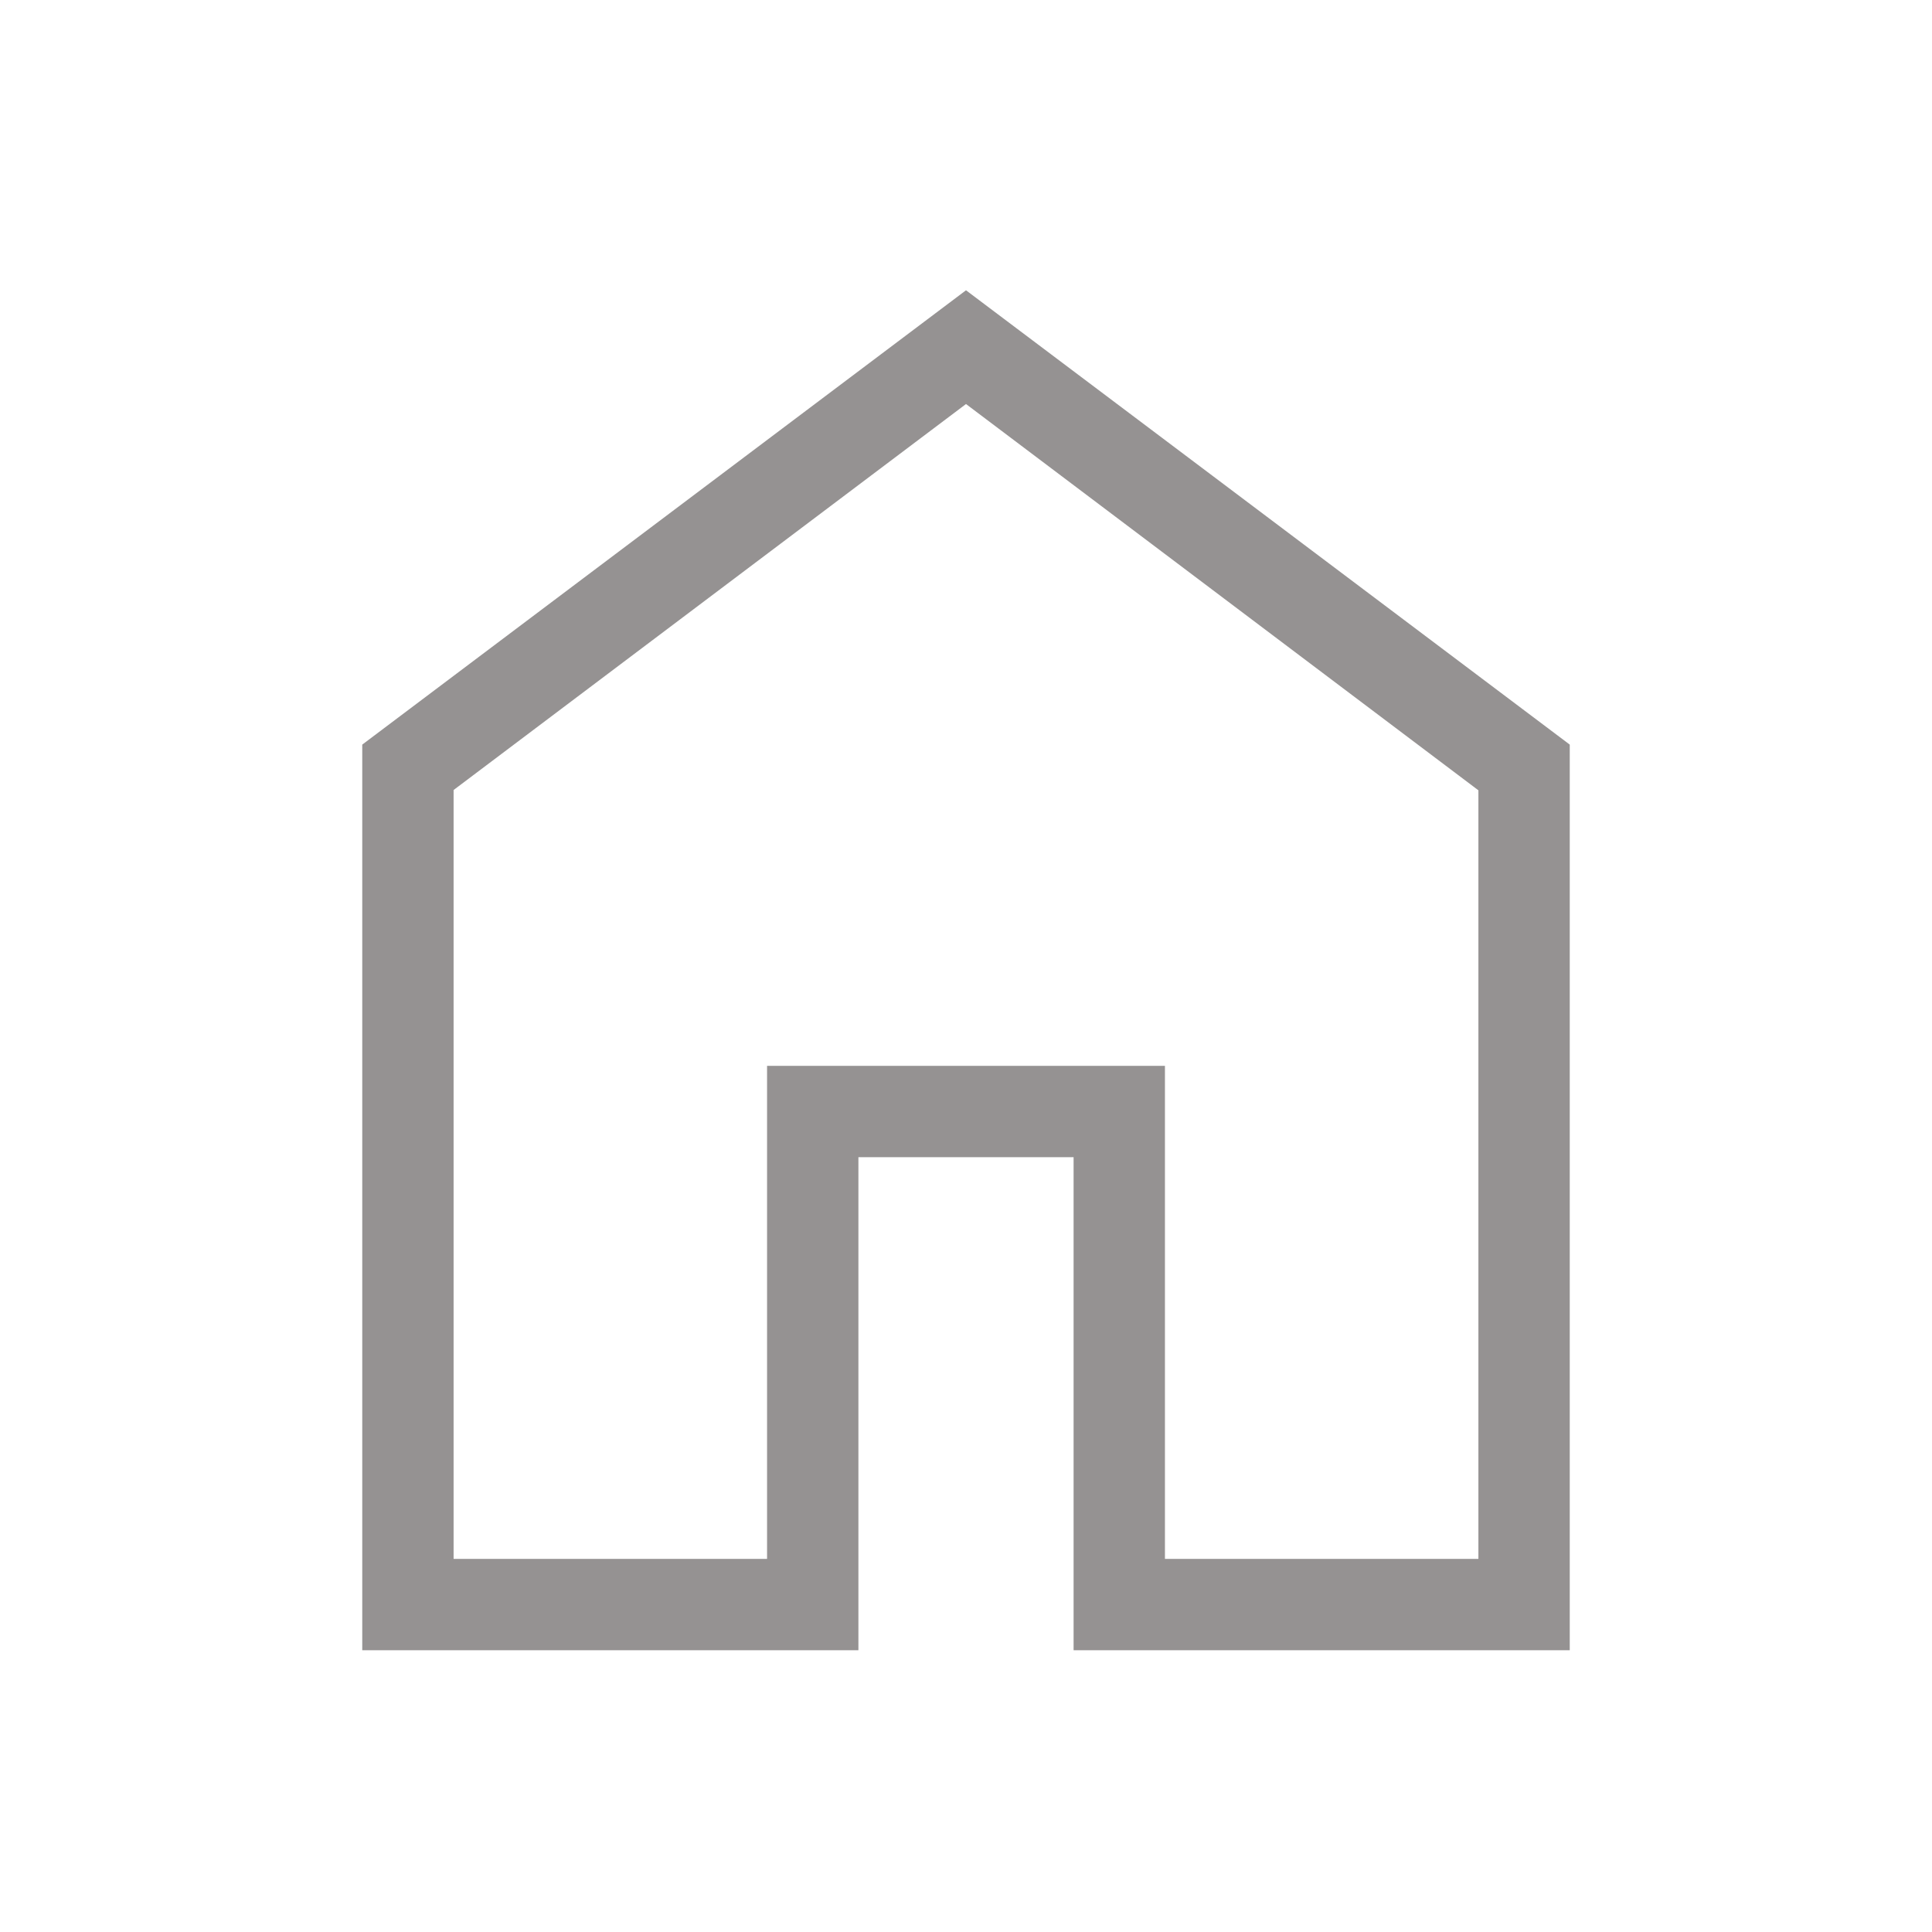 <svg width="32" height="32" viewBox="0 0 32 32" fill="none" xmlns="http://www.w3.org/2000/svg">
<mask id="mask0_216_1964" style="mask-type:alpha" maskUnits="userSpaceOnUse" x="0" y="0" width="32" height="32">
<rect width="32" height="32" fill="#D9D9D9"/>
</mask>
<g mask="url(#mask0_216_1964)">
<path d="M7.513 25.82H12.705V17.654H19.295V25.82H24.487V13.09L16 6.692L7.513 13.085V25.82ZM6 27.333V12.333L16 4.808L26 12.333V27.333H17.782V19.167H14.218V27.333H6Z" fill="#959292"/>
</g>
</svg>
